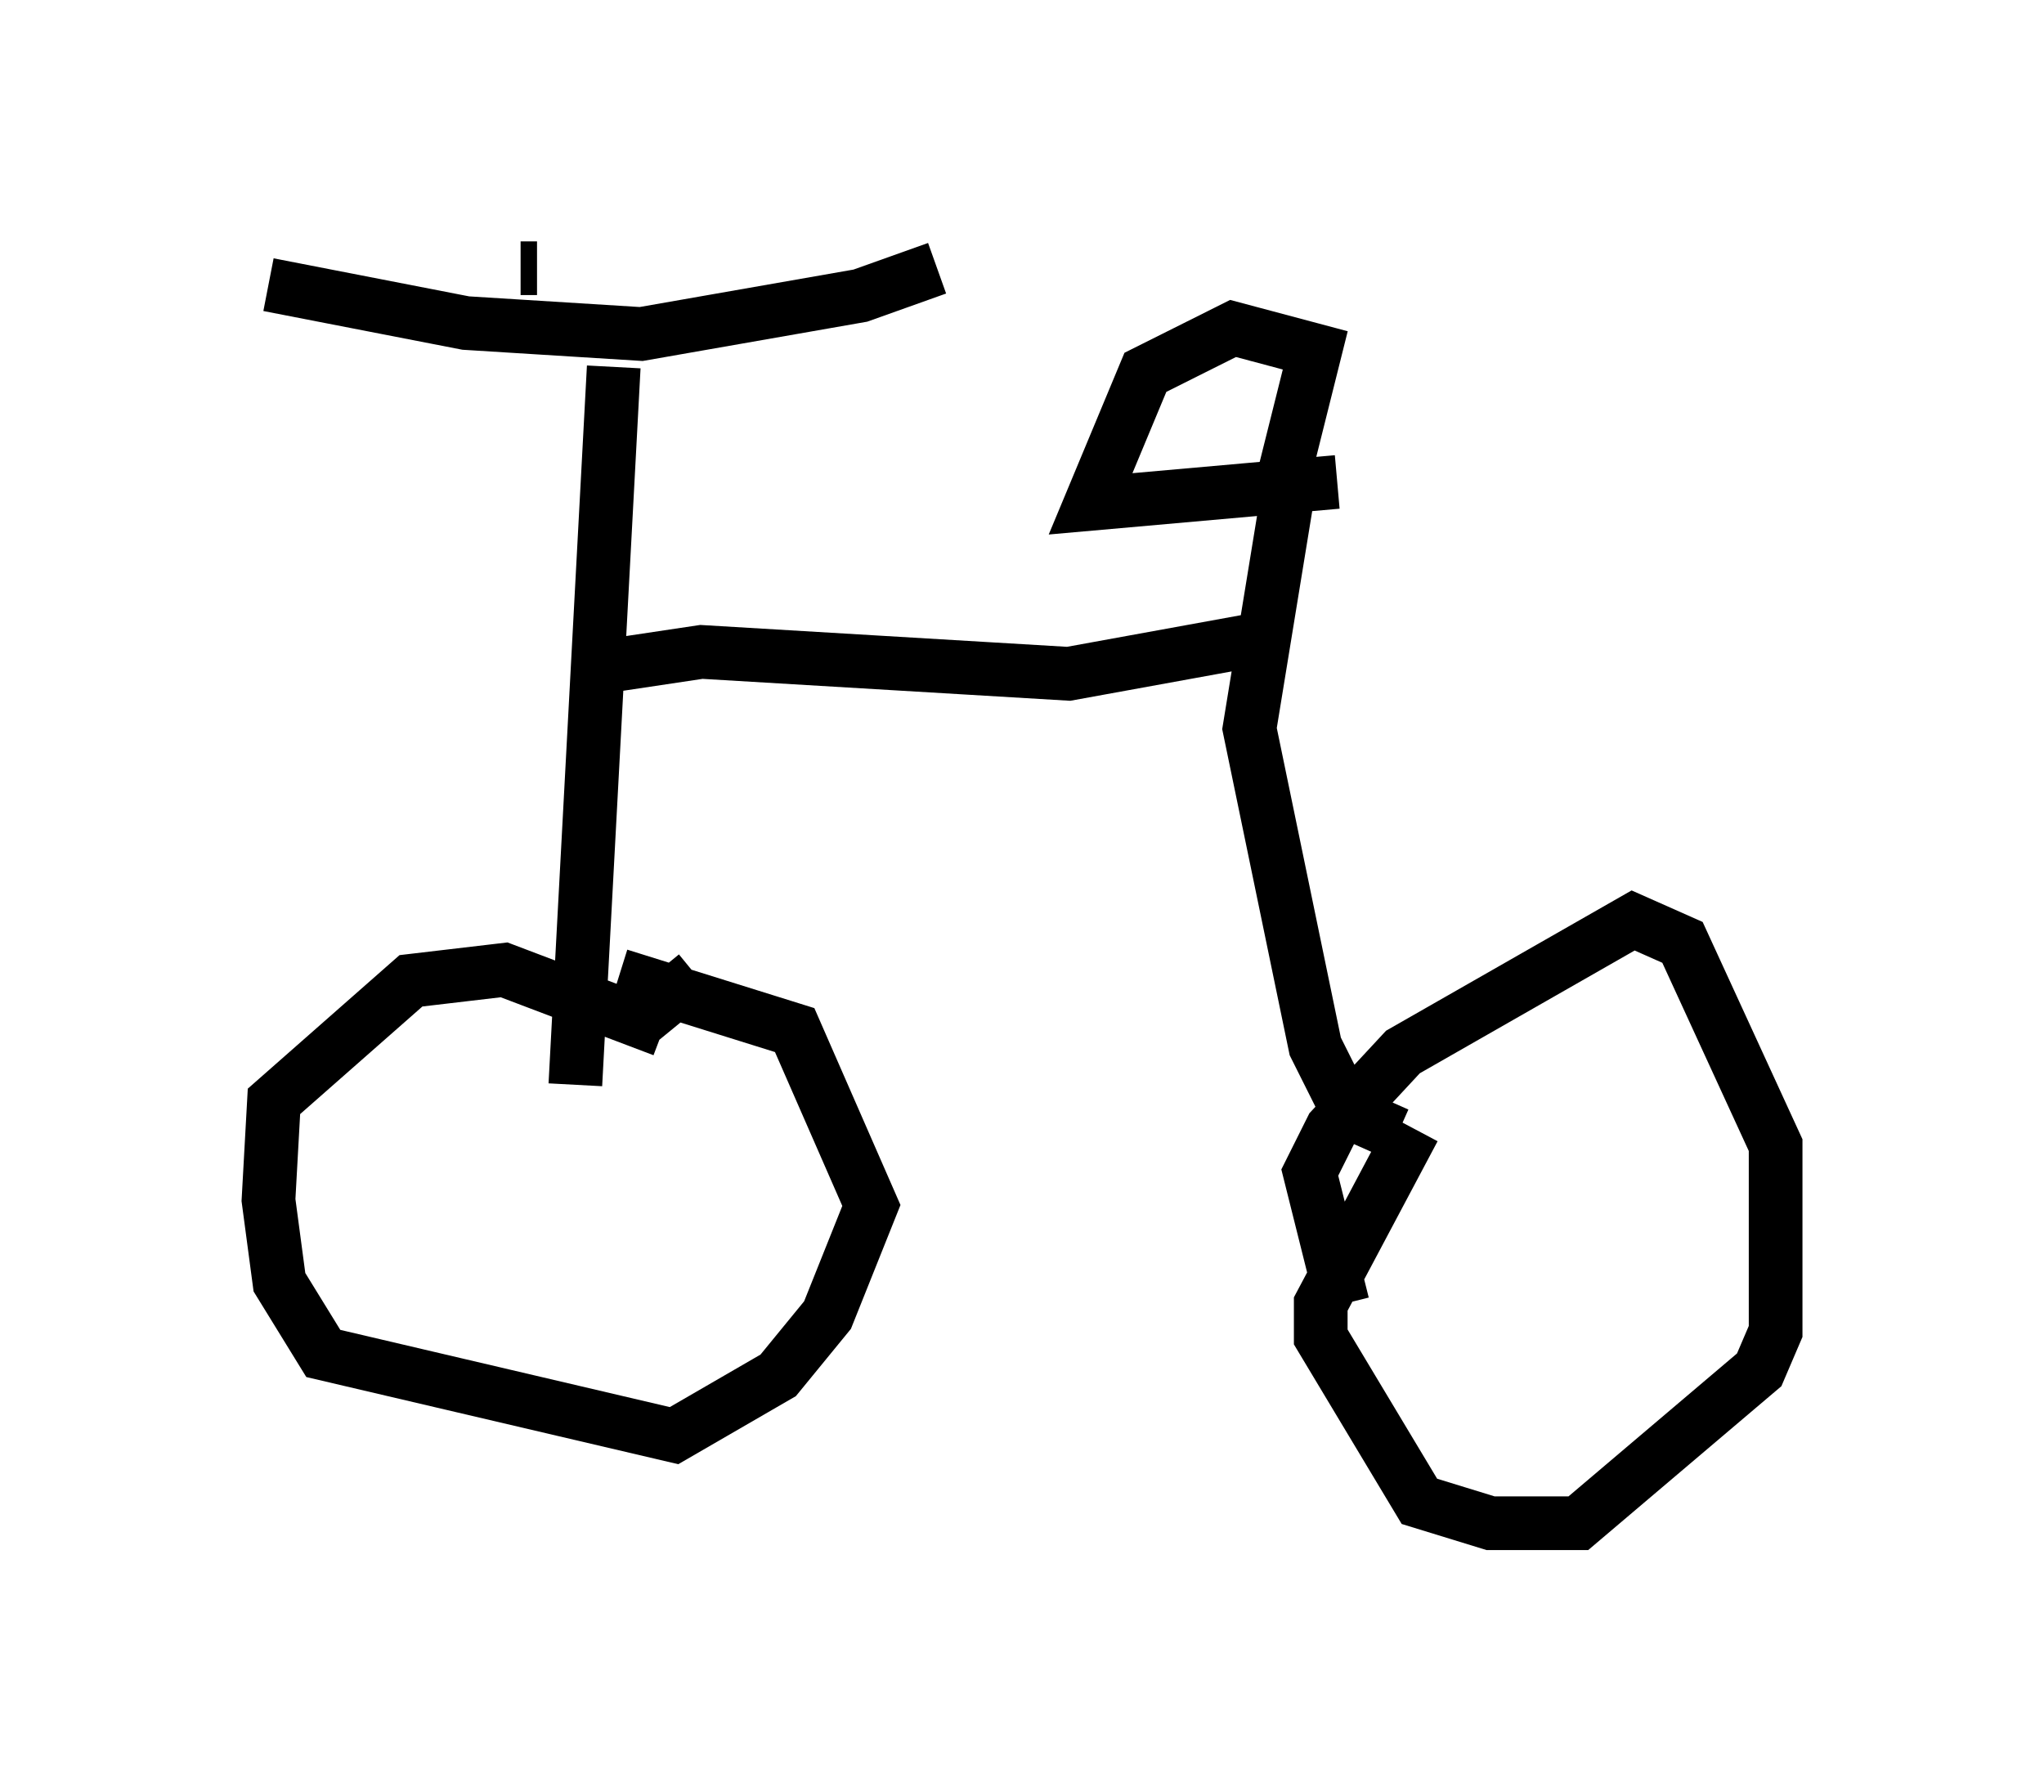 <?xml version="1.0" encoding="utf-8" ?>
<svg baseProfile="full" height="33.377" version="1.1" width="38.073" xmlns="http://www.w3.org/2000/svg" xmlns:ev="http://www.w3.org/2001/xml-events" xmlns:xlink="http://www.w3.org/1999/xlink"><defs /><rect fill="white" height="33.377" width="38.073" x="0" y="0" /><path d="M12.963, 19.7 m-0.613, -0.51 l-2.96, -1.123 -1.735, 0.204 l-2.552, 2.246 -0.102, 1.838 l0.204, 1.531 0.817, 1.327 l6.533, 1.531 1.94, -1.123 l0.919, -1.123 0.817, -2.042 l-1.429, -3.267 -3.267, -1.021 m13.475, 6.125 l-0.613, -2.45 0.408, -0.817 l1.327, -1.429 4.288, -2.45 l0.919, 0.408 1.735, 3.777 l0.0, 3.471 -0.306, 0.715 l-3.369, 2.858 -1.633, 0.0 l-1.327, -0.408 -1.838, -3.063 l0.0, -0.613 1.735, -3.267 m-14.496, -1.94 l1.123, -0.919 m-2.96, -13.169 l-0.306, 0.0 m-4.696, 0.306 l3.675, 0.715 3.267, 0.204 l4.083, -0.715 1.429, -0.51 m-6.023, 1.838 l-0.715, 13.373 m0.306, -7.758 l2.042, -0.306 6.84, 0.408 l3.369, -0.613 m0.817, -3.369 l-0.817, 5.002 1.225, 5.921 l0.613, 1.225 0.919, 0.408 m-1.123, -12.148 l-4.594, 0.408 1.021, -2.45 l1.633, -0.817 1.531, 0.408 l-0.613, 2.45 " fill="none" stroke="black" stroke-width="1" /></svg>